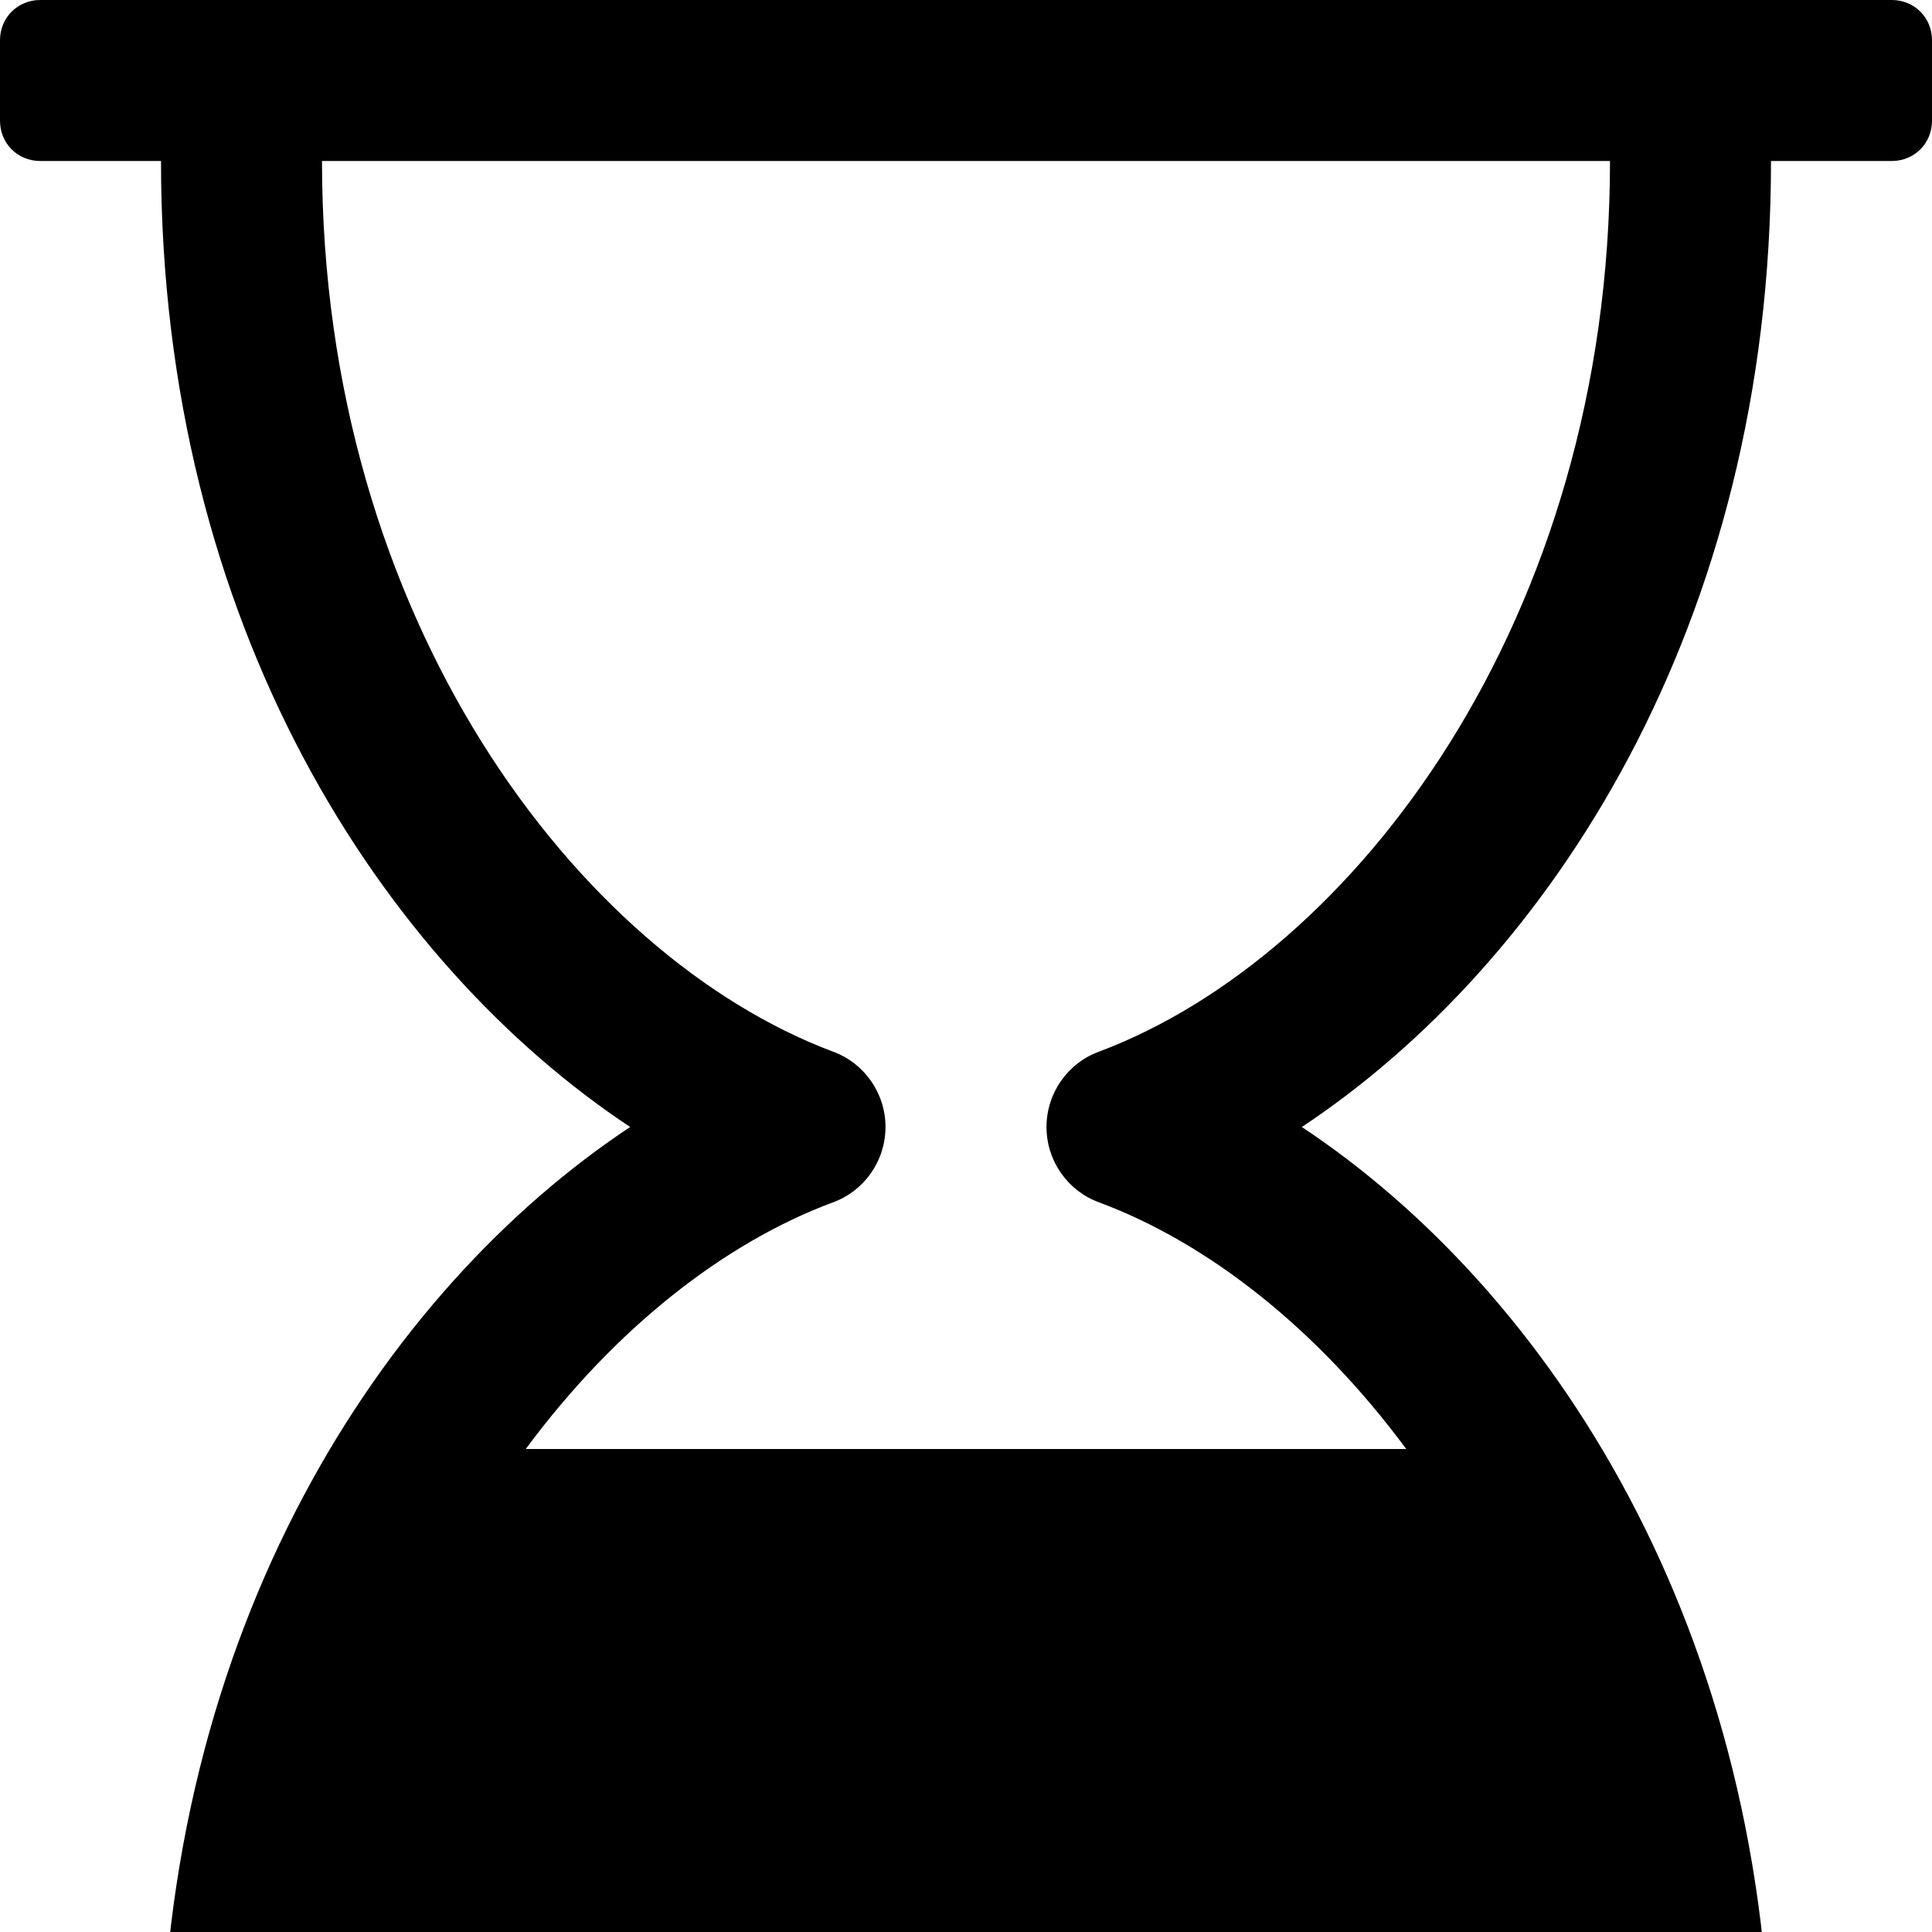 <?xml version="1.0" standalone="no"?>
<svg width="1536px" height="1536px" version="1.1" xmlns="http://www.w3.org/2000/svg">
    <path transform="scale(1, -1) translate(0, -1536)" glyph-name="hourglass_end" unicode="&#xf253;" 

d="M1408 1408c0 -370 -177 -638 -373 -768c196 -130 373 -398 373 -768h96c18 0 32 -14 32 -32v-64c0 -18 -14 -32 -32 -32h-1472c-18 0 -32 14 -32 32v64c0 18 14 32 32 32h96c0 370 177 638 373 768c-196 130 -373 398 -373 768h-96c-18 0 -32 14 -32 32v64
c0 18 14 32 32 32h1472c18 0 32 -14 32 -32v-64c0 -18 -14 -32 -32 -32h-96zM874 700c202 76 406 343 406 708h-1024c0 -365 204 -632 406 -708c25 -9 42 -33 42 -60s-17 -51 -42 -60c-86 -32 -173 -100 -244 -196h700c-71 96 -158 164 -244 196c-25 9 -42 33 -42 60
s17 51 42 60z" />
</svg>